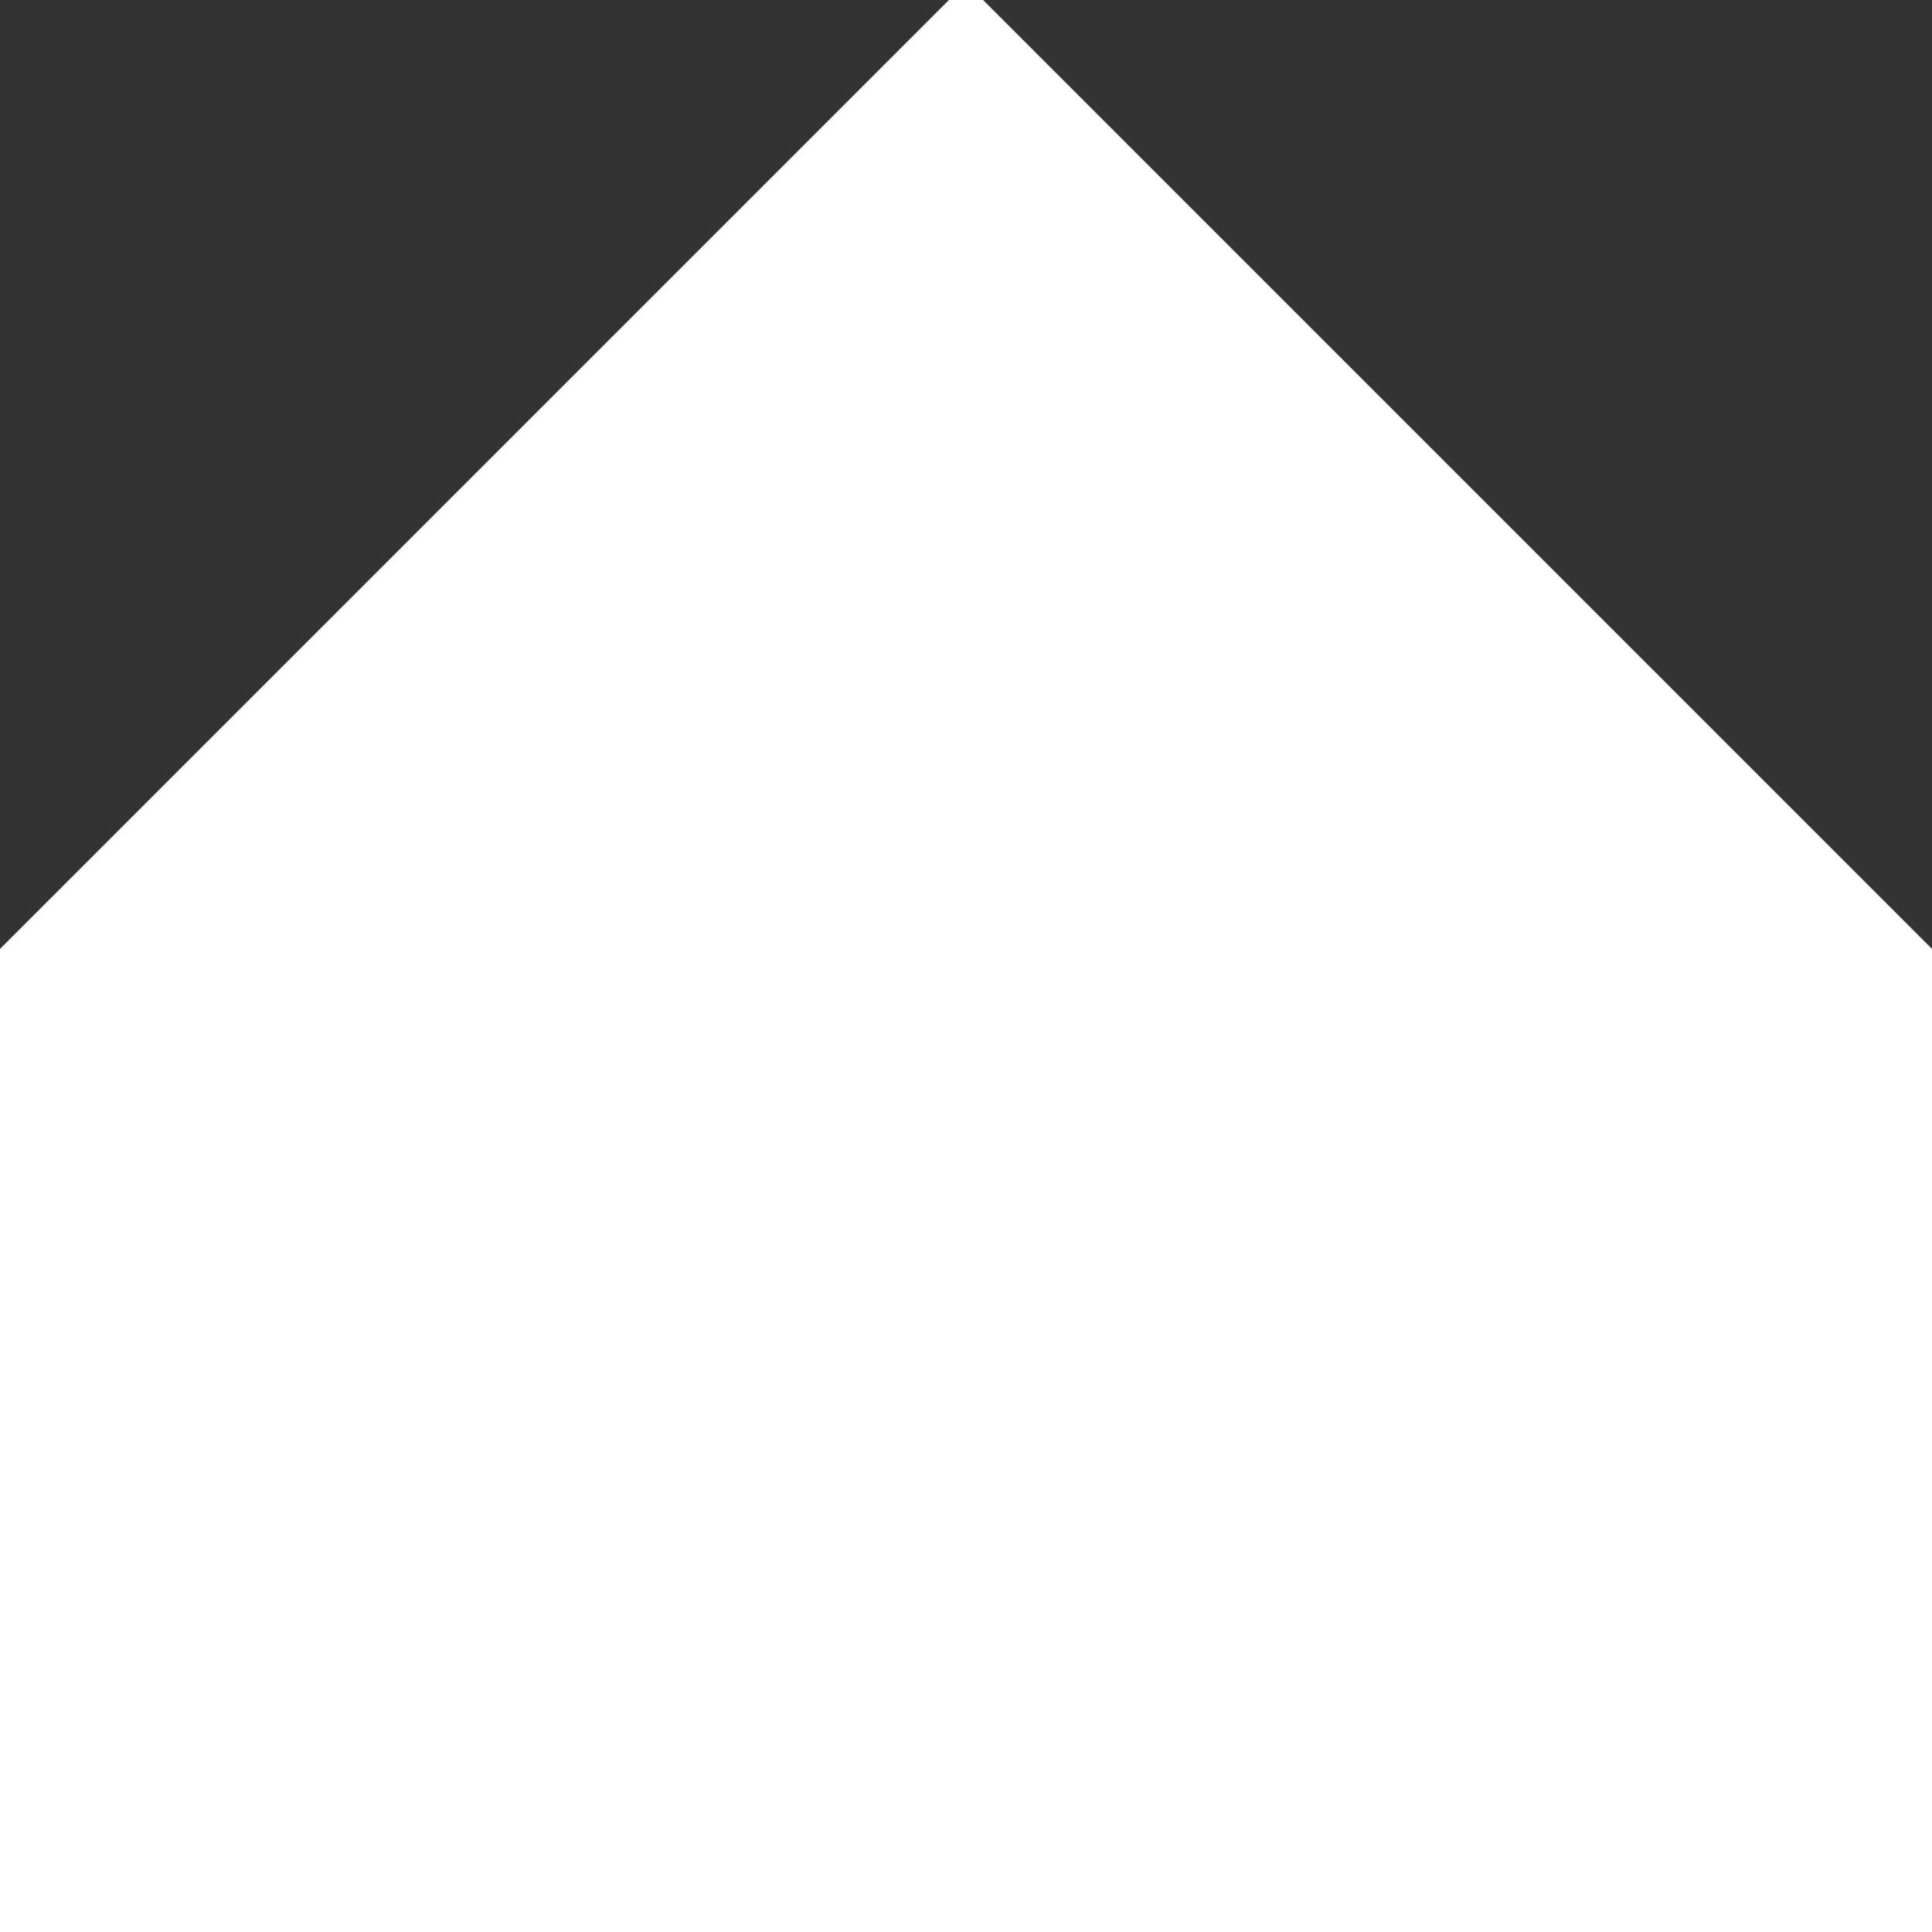 <?xml version="1.0" encoding="utf-8"?>
<!DOCTYPE svg PUBLIC "-//W3C//DTD SVG 1.1//EN" "http://www.w3.org/Graphics/SVG/1.1/DTD/svg11.dtd">
<svg version="1.1" class="icon_house" xmlns="http://www.w3.org/2000/svg" width="80" height="80">
  <rect width="100%" height="100%" fill="#333333" stroke="none"/>
  <title>House Icon</title>
  <g>
  <path d="M40 0 L0 40 L80 40 Z" fill="#fff" stroke="#fff" />
  <path d="M80 40 L80 80 L0 80 L0 40Z" fill="#fff" stroke="#fff" />
  </g>
  </svg>
